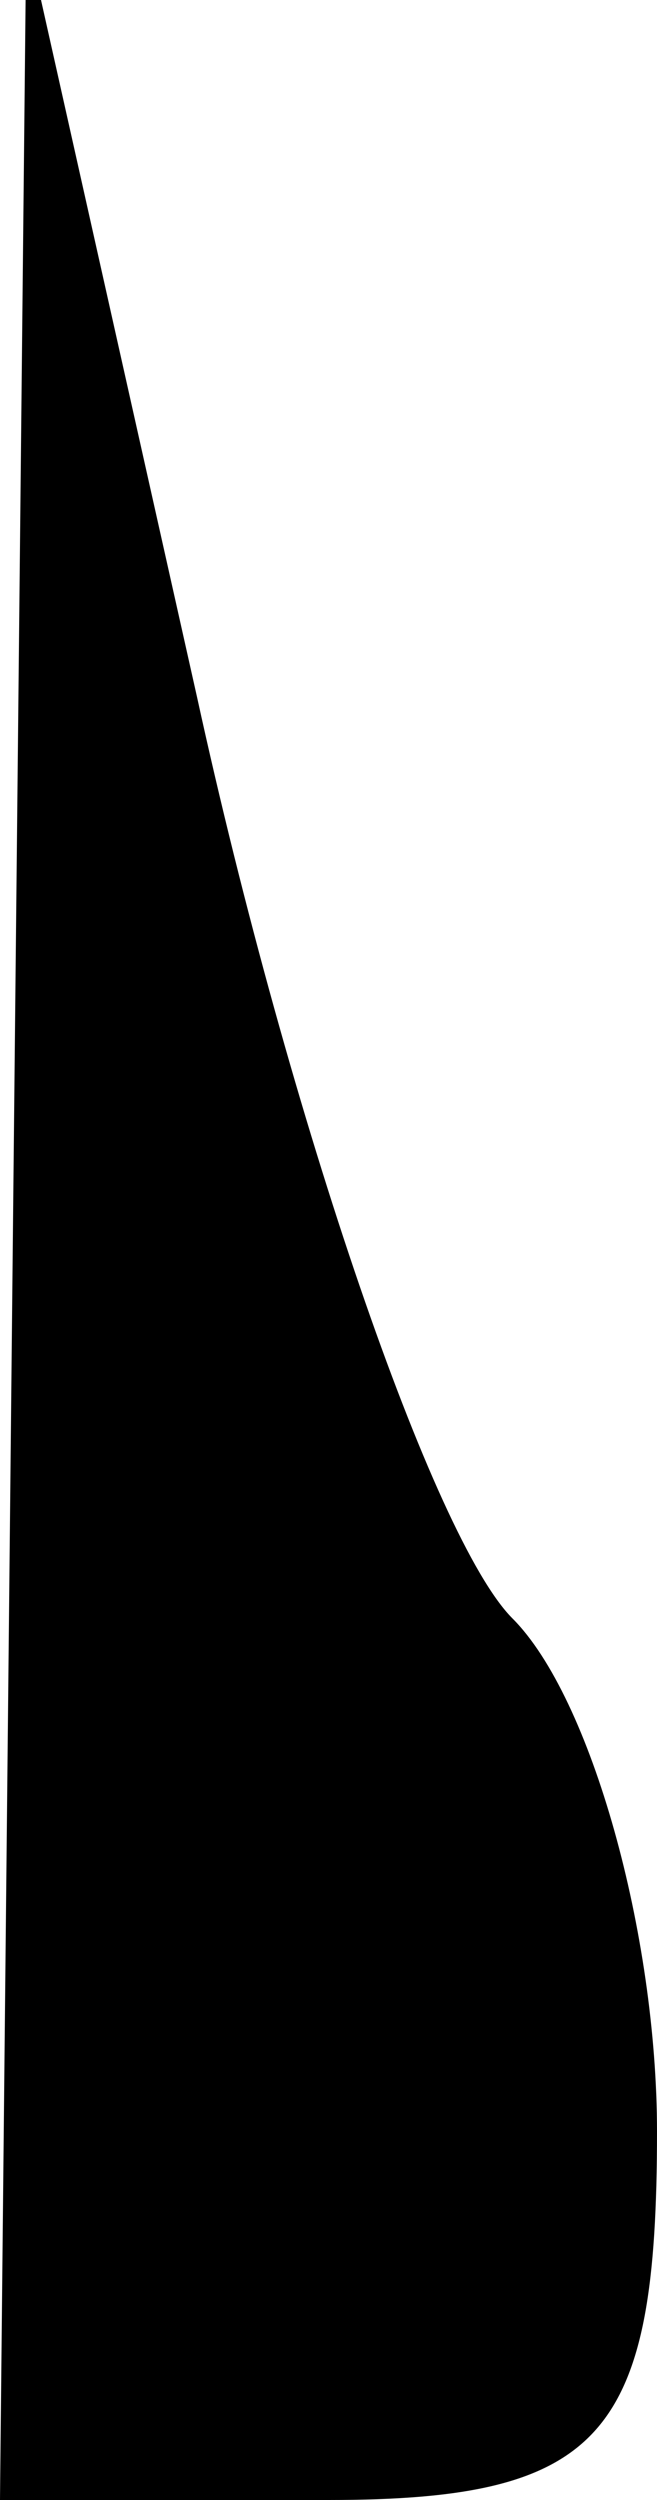 <?xml version="1.0" standalone="no"?>
<!DOCTYPE svg PUBLIC "-//W3C//DTD SVG 20010904//EN"
 "http://www.w3.org/TR/2001/REC-SVG-20010904/DTD/svg10.dtd">
<svg version="1.0" xmlns="http://www.w3.org/2000/svg"
 width="5pt" height="19pt" viewBox="0 0 5 19"
 preserveAspectRatio="xMidYMid meet">
<g transform="translate(0,19) scale(0.1,-0.1)"
fill="#000000" stroke="none">
<path fill="#000000" stroke="none" d="M1 98 l-1 -98 25 0 c21 0 25 5 25 28 0
15 -5 33 -11 39 -6 6 -17 38 -24 70 l-13 58 -1 -97z"/>
</g>
</svg>
